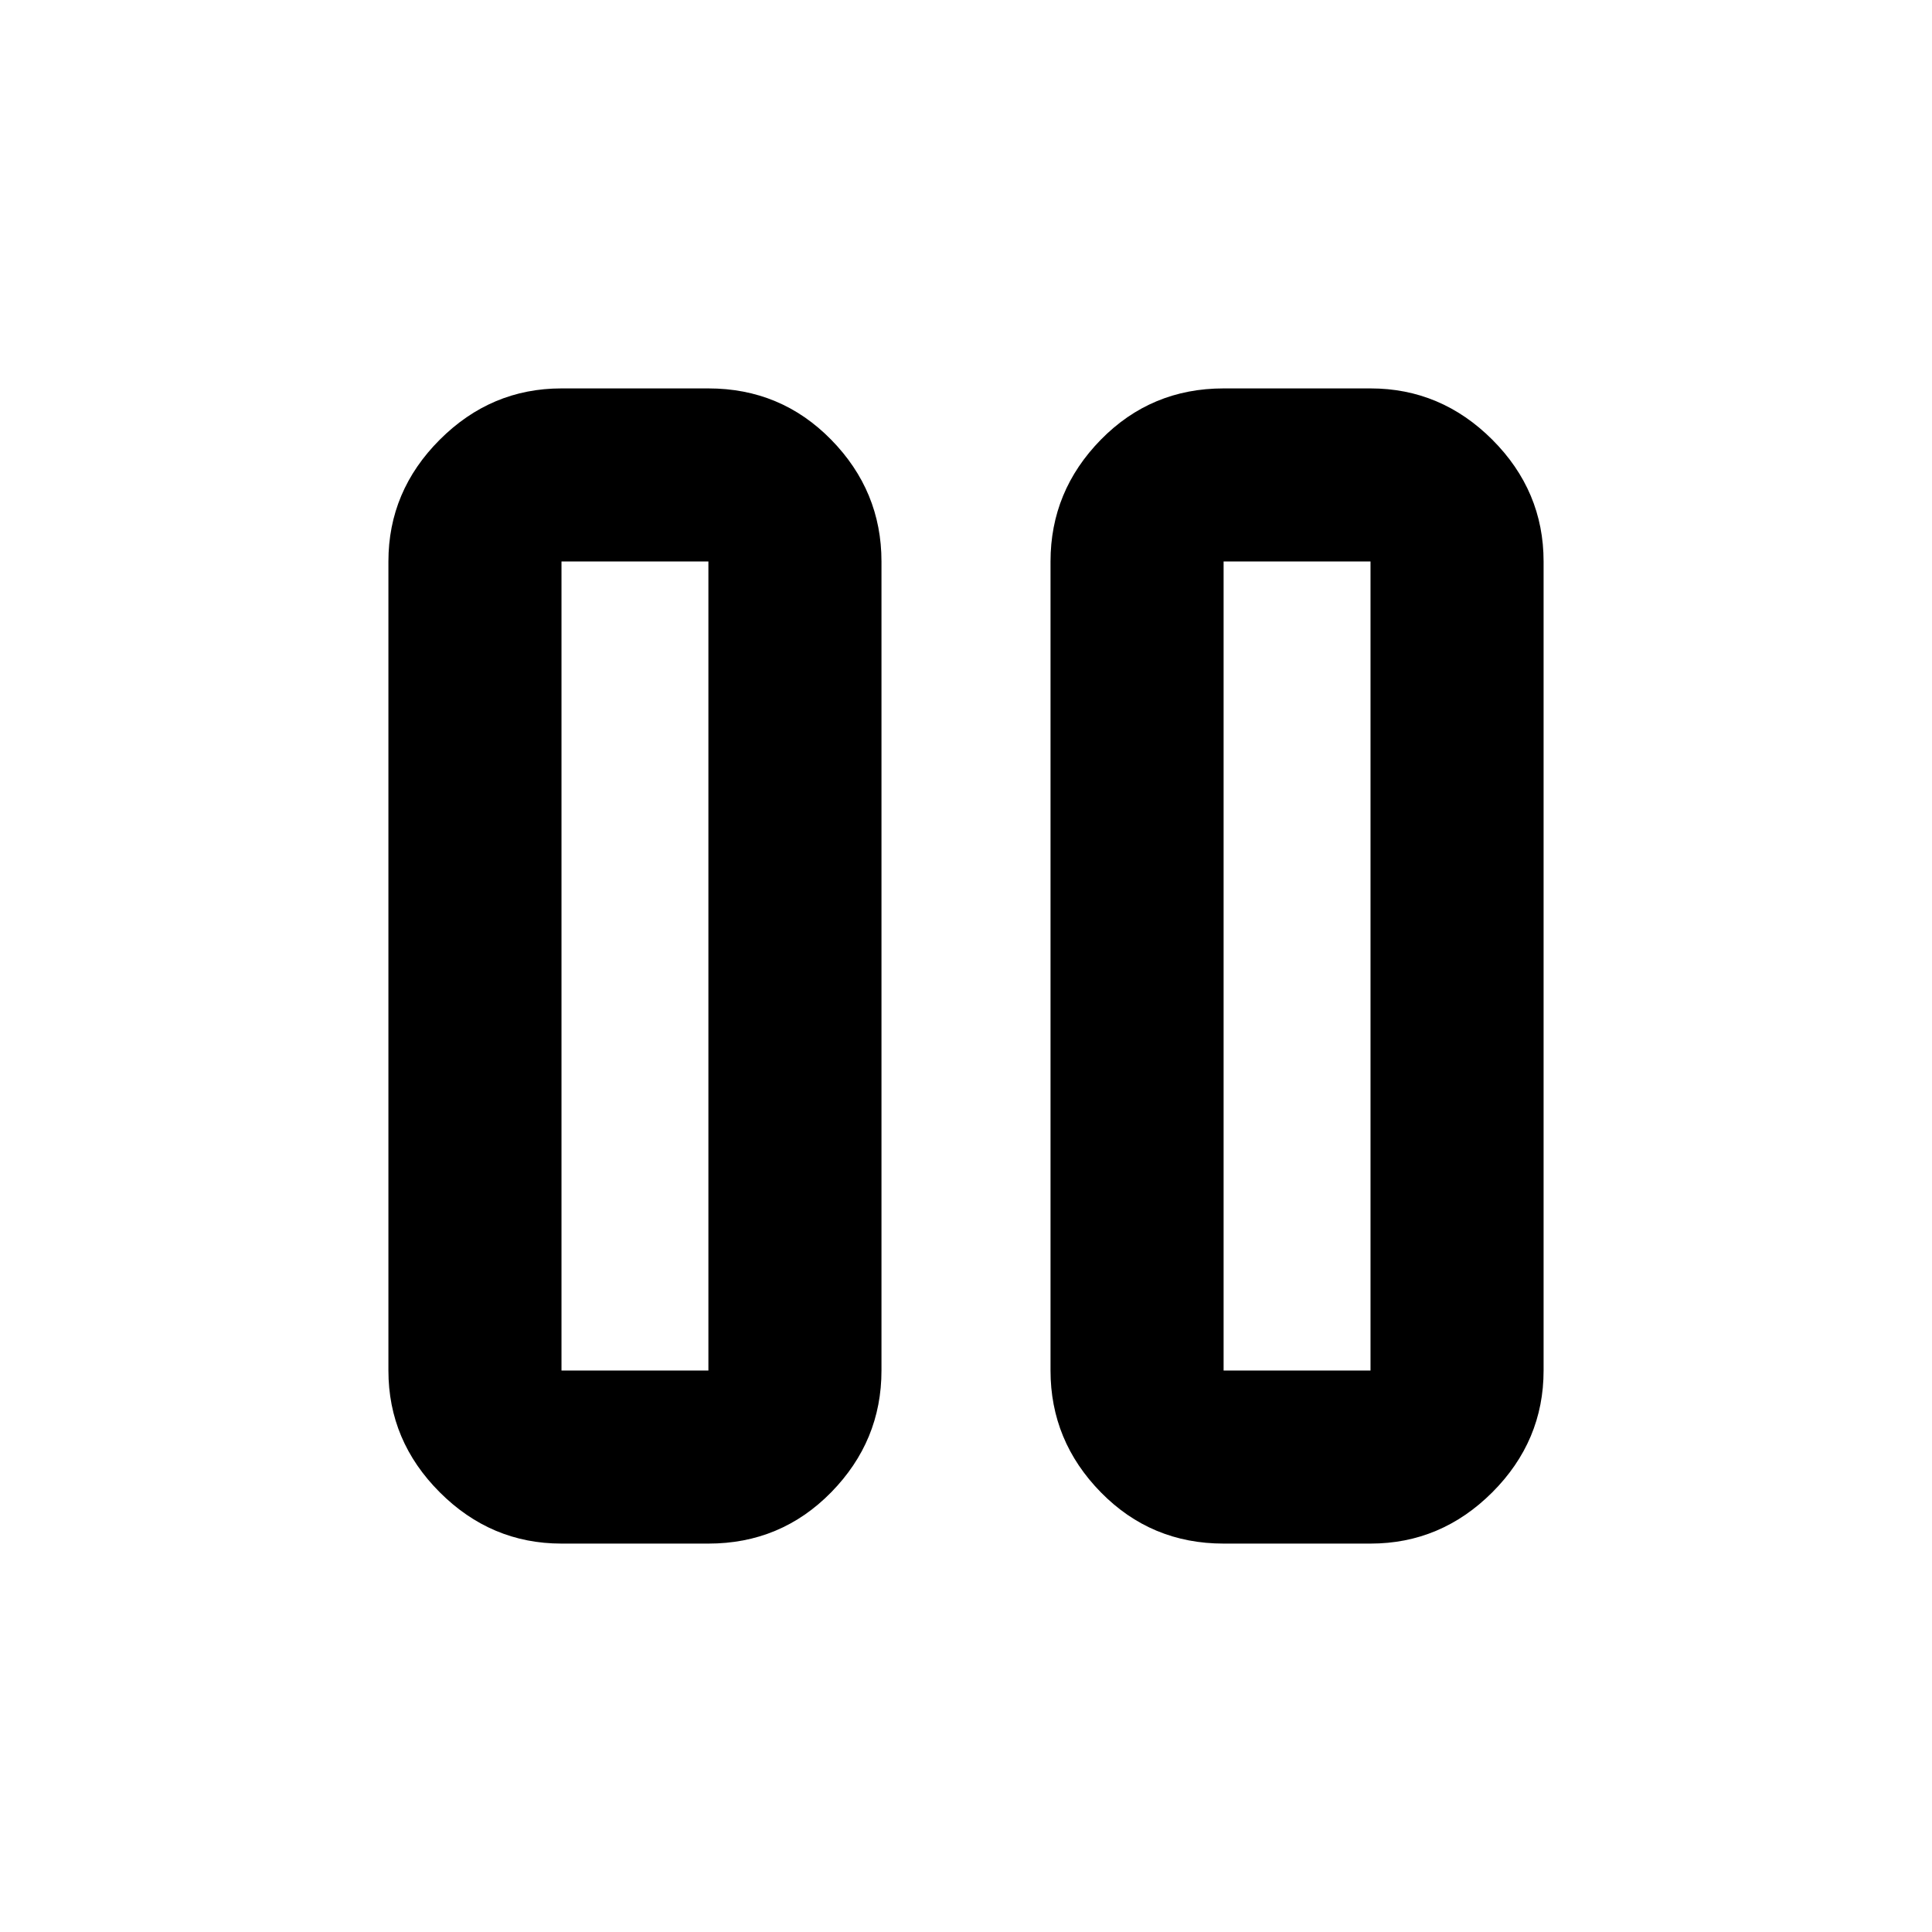 <svg xmlns="http://www.w3.org/2000/svg" height="24" width="24"><path d="M15.2 19.175q-.9 0-1.525-.637-.625-.638-.625-1.513V6.975q0-.875.625-1.513.625-.637 1.525-.637h1.825q.875 0 1.513.637.637.638.637 1.513v10.05q0 .875-.637 1.513-.638.637-1.513.637Zm-8.225 0q-.875 0-1.512-.637-.638-.638-.638-1.513V6.975q0-.875.638-1.513.637-.637 1.512-.637H8.8q.9 0 1.525.637.625.638.625 1.513v10.05q0 .875-.625 1.513-.625.637-1.525.637Zm8.225-2.15h1.825V6.975H15.2Zm-8.225 0H8.8V6.975H6.975Zm0-10.05v10.05Zm8.225 0v10.05Z"/></svg>